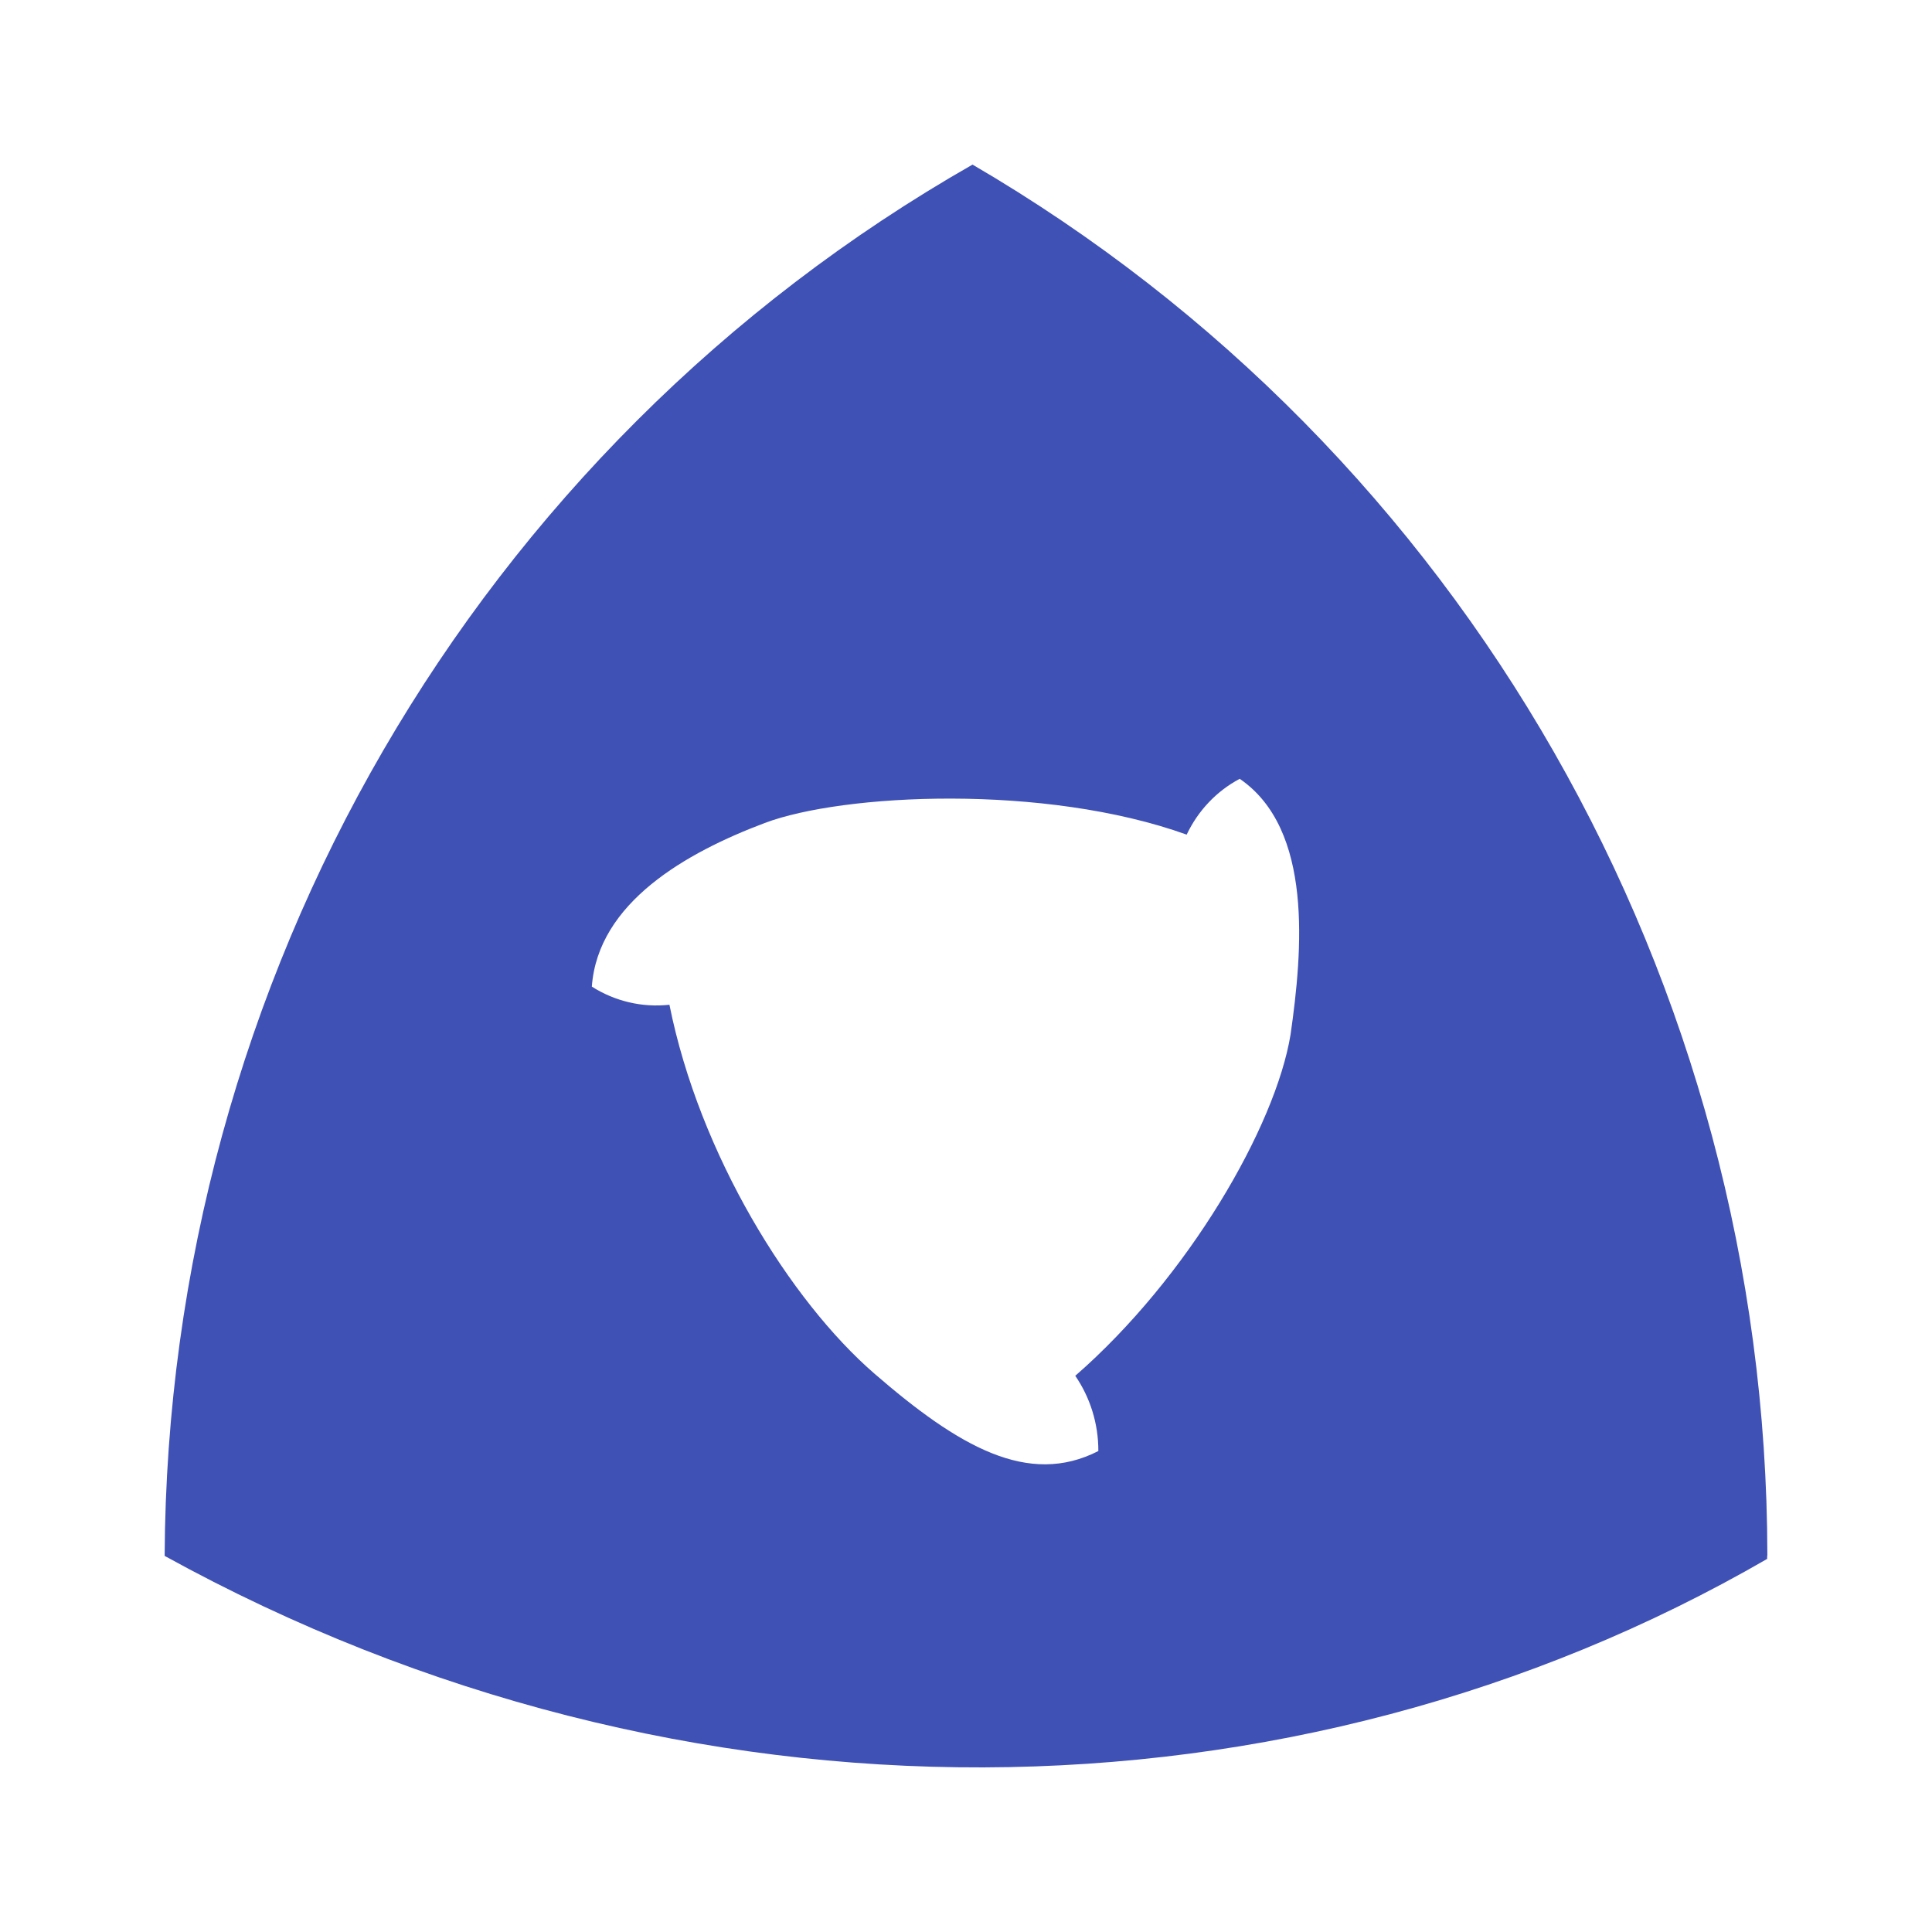 <svg viewBox="0 0 18 18" xmlns="http://www.w3.org/2000/svg">
  <path
    d="M9.06 1.534C4.433 4.174 1.56 9.122 1.534 14.496C6.374 17.164 12.059 17.073 16.464 14.524C16.464 14.511 16.464 14.498 16.466 14.485C16.46 9.14 13.637 4.203 9.06 1.533V1.534ZM11.55 7.256C12.237 7.726 12.135 8.861 12.024 9.638C11.884 10.494 11.072 11.9 10.018 12.818C10.154 13.016 10.234 13.26 10.233 13.519C9.579 13.853 8.931 13.477 8.147 12.798C7.363 12.119 6.517 10.759 6.237 9.361C5.984 9.389 5.729 9.329 5.514 9.192C5.571 8.409 6.394 7.943 7.124 7.668C7.852 7.393 9.731 7.3 11.056 7.776C11.16 7.557 11.33 7.373 11.55 7.256Z"
    fill="#3F51B5"
  />
</svg>
